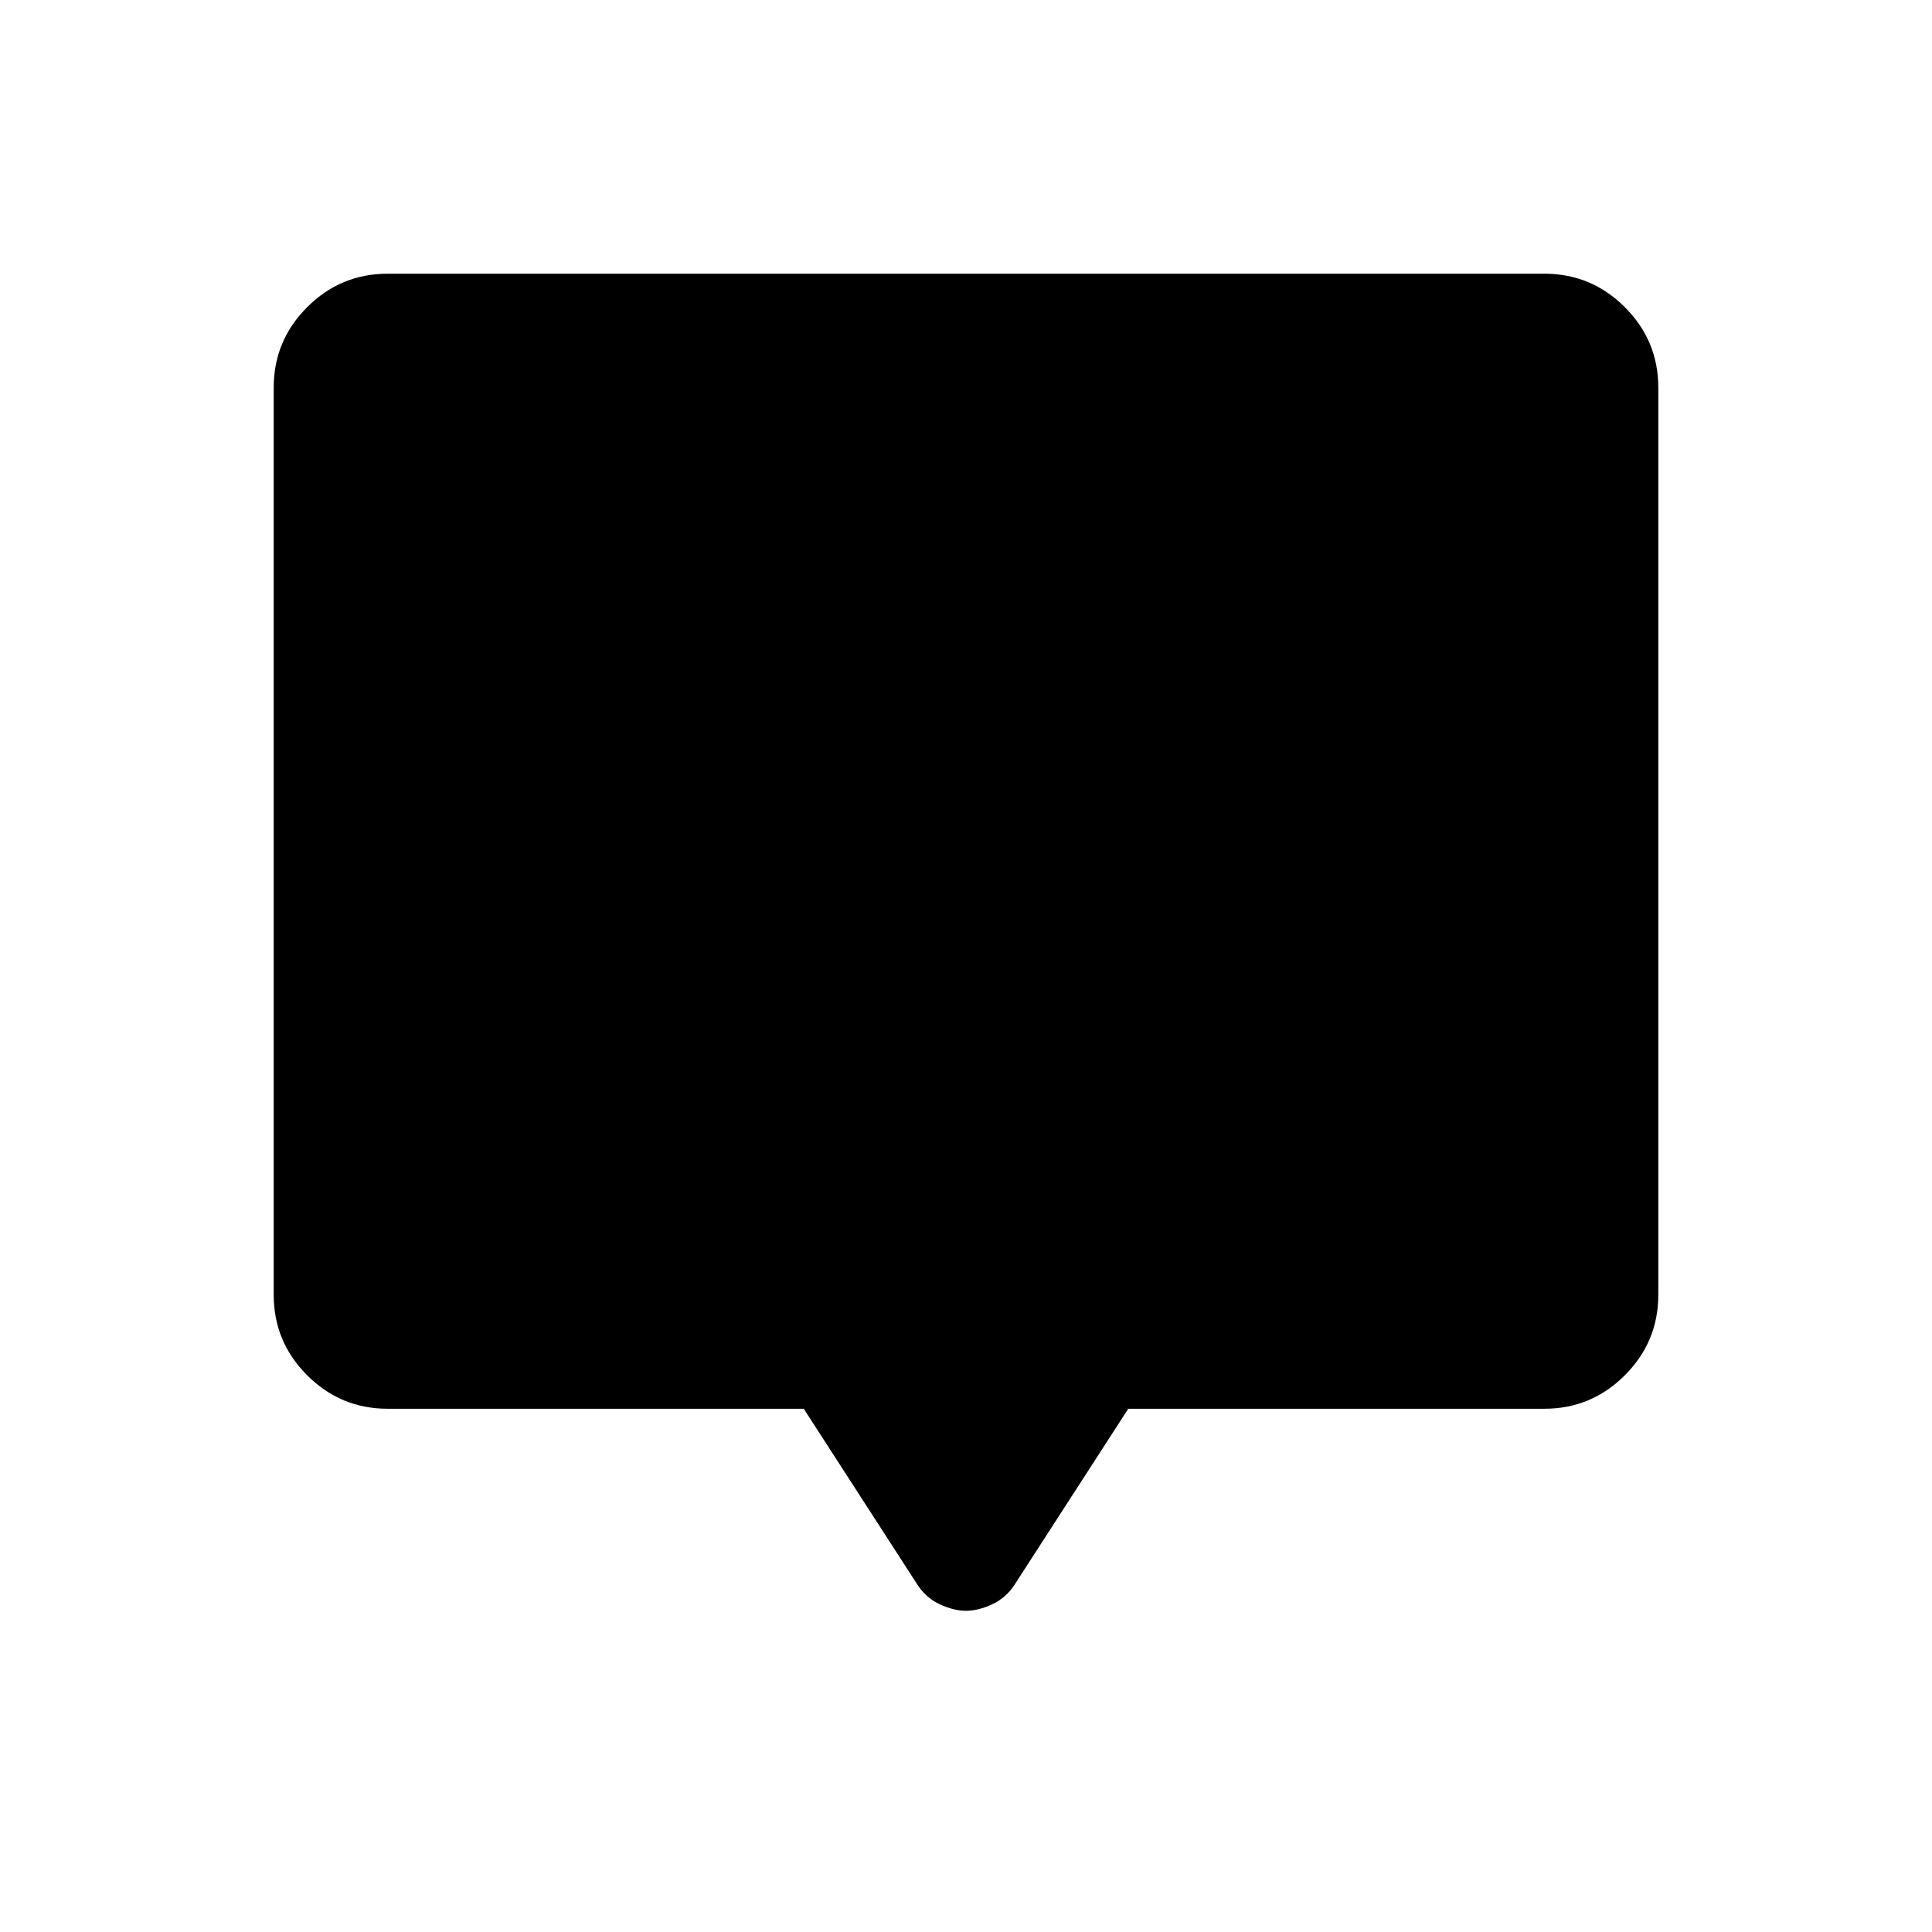 <svg xmlns="http://www.w3.org/2000/svg" height="20" viewBox="0 -960 960 960" width="20"><path d="M192.62-260q-23.36 0-39.99-16.63Q136-293.26 136-316.62v-450.76q0-23.36 16.63-39.99Q169.26-824 192.62-824h574.76q23.36 0 39.99 16.63Q824-790.74 824-767.38v450.76q0 23.36-16.63 39.99Q790.74-260 767.38-260H560.62l-56.45 87.37q-4.2 6.55-11.12 9.78-6.91 3.23-13.05 3.23-6.14 0-13.05-3.23-6.92-3.23-11.12-9.78L399.38-260H192.62Z"/></svg>
